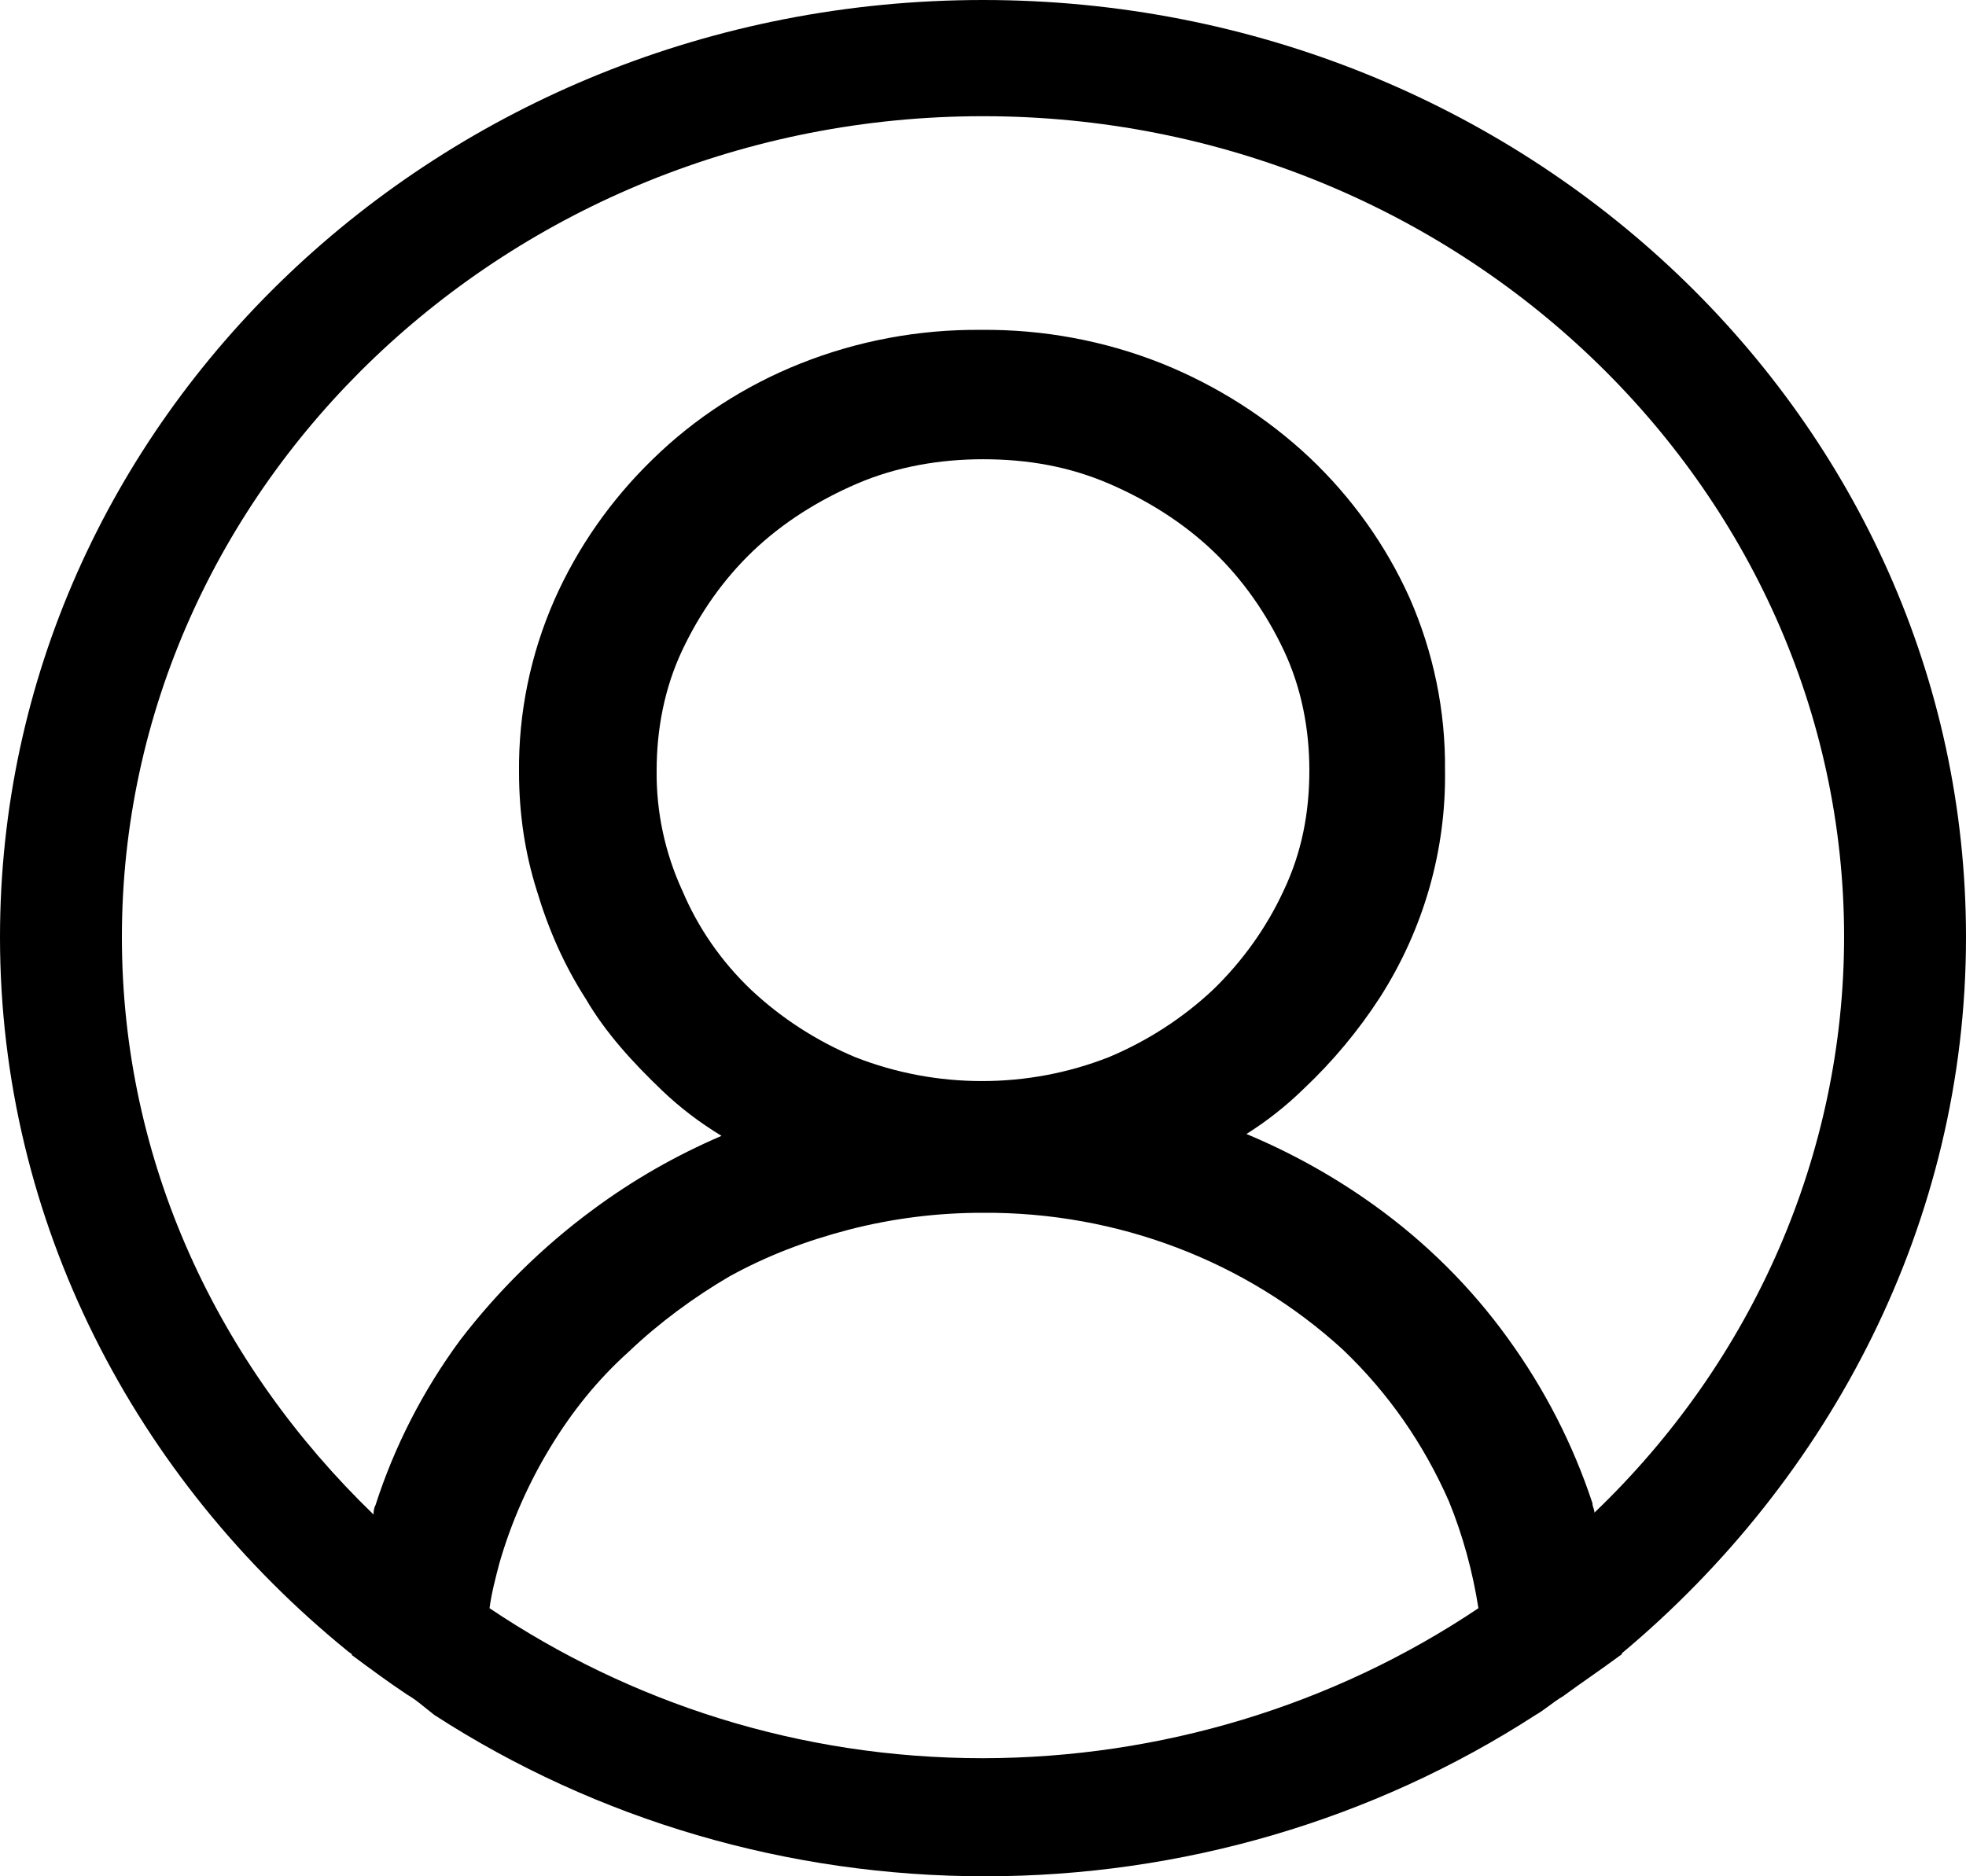 <svg width="44" height="42" viewBox="0 0 44 42" fill="none" xmlns="http://www.w3.org/2000/svg">
<path d="M44 20.979C44 9.398 34.144 0 22 0C9.856 0 0 9.398 0 20.979C0 27.358 3.036 33.106 7.788 36.965C7.832 37.007 7.876 37.007 7.876 37.049C8.272 37.343 8.668 37.637 9.108 37.931C9.328 38.057 9.504 38.223 9.724 38.391C13.36 40.744 17.651 42.001 22.044 42C26.436 42.001 30.728 40.744 34.364 38.391C34.584 38.265 34.76 38.099 34.98 37.971C35.376 37.679 35.816 37.385 36.212 37.091C36.256 37.049 36.3 37.049 36.3 37.007C40.964 33.104 44 27.358 44 20.979ZM22 39.357C17.864 39.357 14.08 38.097 10.956 35.999C11 35.663 11.088 35.33 11.176 34.994C11.438 34.083 11.823 33.209 12.32 32.392C12.804 31.595 13.376 30.881 14.08 30.25C14.74 29.62 15.532 29.035 16.324 28.573C17.16 28.111 18.04 27.775 19.008 27.523C19.983 27.272 20.99 27.146 22 27.148C24.999 27.128 27.888 28.226 30.052 30.209C31.064 31.174 31.856 32.309 32.428 33.608C32.736 34.364 32.956 35.162 33.088 35.999C29.841 38.178 25.969 39.351 22 39.357ZM15.268 19.932C14.88 19.084 14.685 18.168 14.696 17.244C14.696 16.322 14.872 15.398 15.268 14.558C15.664 13.718 16.192 12.965 16.852 12.335C17.512 11.705 18.304 11.204 19.184 10.825C20.064 10.447 21.032 10.28 22 10.28C23.012 10.28 23.936 10.447 24.816 10.825C25.696 11.204 26.488 11.707 27.148 12.335C27.808 12.965 28.336 13.721 28.732 14.558C29.128 15.398 29.304 16.322 29.304 17.244C29.304 18.21 29.128 19.092 28.732 19.929C28.35 20.757 27.813 21.511 27.148 22.155C26.473 22.789 25.683 23.3 24.816 23.664C22.998 24.378 20.958 24.378 19.14 23.664C18.273 23.3 17.483 22.789 16.808 22.155C16.142 21.52 15.618 20.763 15.268 19.929V19.932ZM35.684 33.86C35.684 33.776 35.64 33.734 35.64 33.65C35.207 32.336 34.569 31.092 33.748 29.959C32.926 28.818 31.915 27.812 30.756 26.98C29.871 26.344 28.911 25.808 27.896 25.384C28.358 25.093 28.785 24.756 29.172 24.378C29.828 23.76 30.404 23.069 30.888 22.32C31.863 20.792 32.366 19.032 32.34 17.244C32.354 15.919 32.084 14.606 31.548 13.385C31.019 12.208 30.257 11.139 29.304 10.238C28.353 9.345 27.233 8.633 26.004 8.137C24.722 7.627 23.345 7.37 21.956 7.384C20.567 7.371 19.19 7.628 17.908 8.14C16.668 8.634 15.546 9.362 14.608 10.28C13.673 11.187 12.927 12.255 12.408 13.427C11.872 14.648 11.602 15.961 11.616 17.286C11.616 18.21 11.748 19.092 12.012 19.929C12.276 20.811 12.628 21.609 13.112 22.362C13.552 23.118 14.168 23.79 14.828 24.42C15.224 24.798 15.664 25.132 16.148 25.426C15.13 25.862 14.17 26.412 13.288 27.064C12.144 27.904 11.132 28.909 10.296 30.001C9.466 31.129 8.828 32.374 8.404 33.692C8.36 33.776 8.36 33.86 8.36 33.902C4.884 30.544 2.728 26.014 2.728 20.979C2.728 10.867 11.396 2.601 22 2.601C32.604 2.601 41.272 10.867 41.272 20.979C41.266 25.809 39.257 30.44 35.684 33.86Z" fill="black"/>
</svg>
